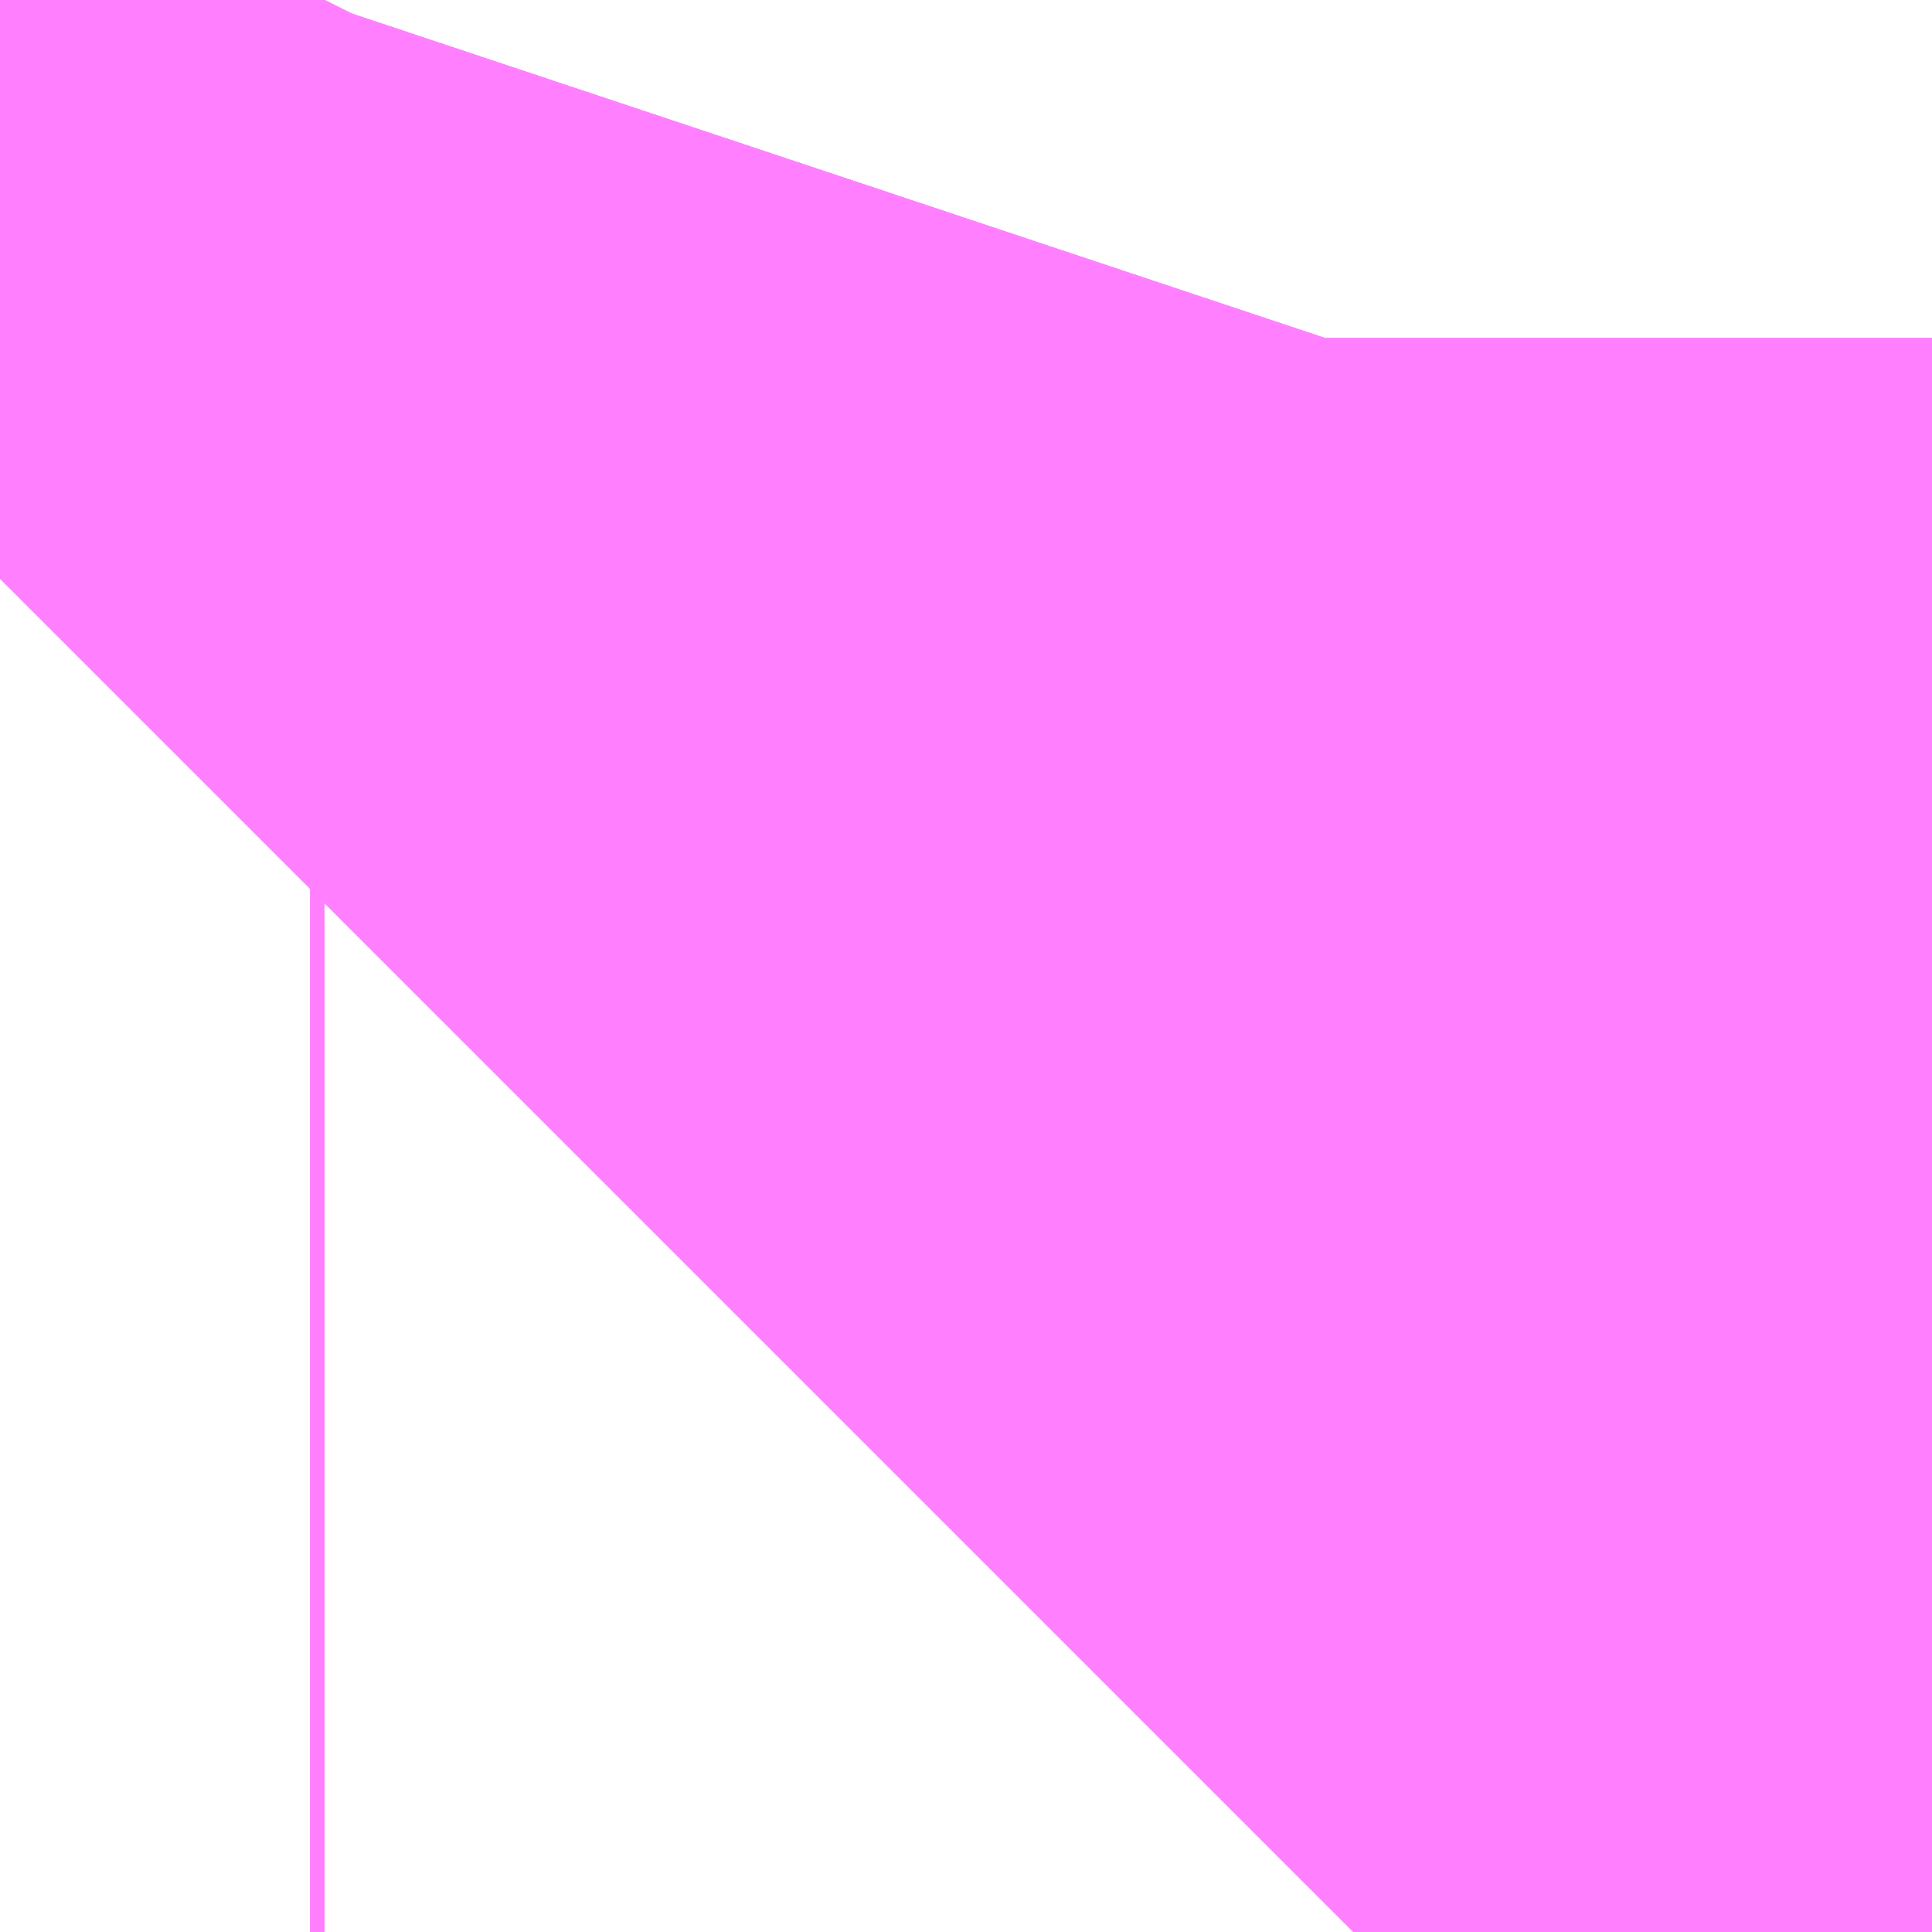 <?xml version="1.0" encoding="UTF-8"?>
<svg  xmlns="http://www.w3.org/2000/svg" xmlns:xlink="http://www.w3.org/1999/xlink" xmlns:go="http://purl.org/svgmap/profile" property="N07_001,N07_002,N07_003,N07_004,N07_005,N07_006,N07_007" viewBox="13970.764 -3574.265 0.137 0.137" go:dataArea="13970.76416015625 -3574.2645263671875 0.1373291015625 0.1373291015625" >
<globalCoordinateSystem srsName="http://purl.org/crs/84" transform="matrix(100.0,0.0,0.0,-100.0,0.0,0.0)" />
<defs>
 <g id="p0" >
  <circle cx="0.0" cy="0.0" r="3" stroke="green" stroke-width="0.75" vector-effect="non-scaling-stroke" />
 </g>
</defs>
<g fill="none" fill-rule="evenodd" stroke="#FF00FF" stroke-width="0.75" opacity="0.5" vector-effect="non-scaling-stroke" stroke-linejoin="bevel" >
<path content="1,JRバス東北（株）,ドリーム盛岡・らくちん号,2.2,3.0,3.0," xlink:title="1" d="M13970.764,-3574.224L13970.764,-3574.224L13970.766,-3574.226L13970.767,-3574.228L13970.767,-3574.229L13970.771,-3574.235L13970.773,-3574.238L13970.773,-3574.239L13970.774,-3574.24L13970.774,-3574.241L13970.779,-3574.249L13970.784,-3574.26L13970.785,-3574.262L13970.786,-3574.265L13970.787,-3574.265"/>
<path content="1,JRバス東北（株）,ラ・フォーレ号,1.0,1.0,1.0," xlink:title="1" d="M13970.764,-3574.224L13970.764,-3574.224L13970.766,-3574.226L13970.767,-3574.228L13970.767,-3574.229L13970.771,-3574.235L13970.773,-3574.238L13970.773,-3574.239L13970.774,-3574.24L13970.774,-3574.241L13970.779,-3574.249L13970.784,-3574.26L13970.785,-3574.262L13970.786,-3574.265L13970.787,-3574.265"/>
<path content="1,JRバス関東（株）,ドリーム盛岡号,2.2,3.0,3.0," xlink:title="1" d="M13970.787,-3574.265L13970.786,-3574.265L13970.785,-3574.262L13970.784,-3574.26L13970.779,-3574.249L13970.774,-3574.241L13970.774,-3574.24L13970.773,-3574.239L13970.773,-3574.238L13970.771,-3574.235L13970.767,-3574.229L13970.767,-3574.228L13970.766,-3574.226L13970.764,-3574.224L13970.764,-3574.224"/>
<path content="1,イーグルバス（株）,川越～羽田空港高速直結バス,2.5,2.5,2.5," xlink:title="1" d="M13970.764,-3574.224L13970.764,-3574.224L13970.766,-3574.226L13970.767,-3574.228L13970.767,-3574.229L13970.771,-3574.235L13970.773,-3574.238L13970.773,-3574.239L13970.774,-3574.24L13970.774,-3574.241L13970.779,-3574.249L13970.784,-3574.26L13970.785,-3574.262L13970.786,-3574.265L13970.787,-3574.265"/>
<path content="1,三交伊勢志摩交通（株）,鳥羽・伊勢～東京・大宮,2.0,2.0,2.0," xlink:title="1" d="M13970.787,-3574.265L13970.779,-3574.249L13970.766,-3574.226L13970.764,-3574.224"/>
<path content="1,三重交通（株）,勝浦・南紀～横浜・東京・大宮,1.0,1.0,1.0," xlink:title="1" d="M13970.787,-3574.265L13970.779,-3574.249L13970.766,-3574.226L13970.764,-3574.224"/>
<path content="1,三重交通（株）,鳥羽・伊勢～東京・大宮,2.0,2.0,2.0," xlink:title="1" d="M13970.787,-3574.265L13970.779,-3574.249L13970.766,-3574.226L13970.764,-3574.224"/>
<path content="1,京成バス（株）,成田空港～さいたま新都心・大宮駅,3.5,3.5,3.5," xlink:title="1" d="M13970.764,-3574.224L13970.764,-3574.224L13970.766,-3574.226L13970.767,-3574.228L13970.767,-3574.229L13970.771,-3574.235L13970.773,-3574.238L13970.773,-3574.239L13970.774,-3574.24L13970.774,-3574.241L13970.779,-3574.249L13970.784,-3574.26L13970.785,-3574.262L13970.786,-3574.265L13970.787,-3574.265"/>
<path content="1,京成バス（株）,成田空港～和光市駅・大泉学園駅,2.5,2.5,2.5," xlink:title="1" d="M13970.787,-3574.265L13970.786,-3574.265L13970.785,-3574.262L13970.784,-3574.26L13970.779,-3574.249L13970.774,-3574.241L13970.774,-3574.24L13970.773,-3574.239L13970.773,-3574.238L13970.771,-3574.235L13970.767,-3574.229L13970.767,-3574.228L13970.766,-3574.226L13970.764,-3574.224L13970.764,-3574.224"/>
<path content="1,京成バス（株）,成田空港～東所沢駅・所沢駅,4.0,4.0,4.0," xlink:title="1" d="M13970.764,-3574.224L13970.764,-3574.224L13970.766,-3574.226L13970.767,-3574.228L13970.767,-3574.229L13970.771,-3574.235L13970.773,-3574.238L13970.773,-3574.239L13970.774,-3574.24L13970.774,-3574.241L13970.779,-3574.249L13970.784,-3574.26L13970.785,-3574.262L13970.786,-3574.265L13970.787,-3574.265"/>
<path content="1,京浜急行バス（株）,さいたま新都心駅・大宮～羽田空港線,5.0,5.0,5.0," xlink:title="1" d="M13970.764,-3574.224L13970.764,-3574.224L13970.766,-3574.226L13970.767,-3574.228L13970.767,-3574.229L13970.771,-3574.235L13970.773,-3574.238L13970.773,-3574.239L13970.774,-3574.24L13970.774,-3574.241L13970.779,-3574.249L13970.784,-3574.26L13970.785,-3574.262L13970.786,-3574.265L13970.787,-3574.265"/>
<path content="1,京浜急行バス（株）,ノクターン号,3.4,4.0,4.0," xlink:title="1" d="M13970.764,-3574.224L13970.764,-3574.224L13970.766,-3574.226L13970.767,-3574.228L13970.767,-3574.229L13970.771,-3574.235L13970.773,-3574.238L13970.773,-3574.239L13970.774,-3574.24L13970.774,-3574.241L13970.779,-3574.249L13970.784,-3574.26L13970.785,-3574.262L13970.786,-3574.265L13970.787,-3574.265"/>
<path content="1,京浜急行バス（株）,ビーム号,1.0,1.0,1.0," xlink:title="1" d="M13970.787,-3574.265L13970.786,-3574.265L13970.785,-3574.262L13970.784,-3574.26L13970.779,-3574.249L13970.774,-3574.241L13970.774,-3574.24L13970.773,-3574.239L13970.773,-3574.238L13970.771,-3574.235L13970.767,-3574.229L13970.767,-3574.228L13970.766,-3574.226L13970.764,-3574.224L13970.764,-3574.224"/>
<path content="1,京王バス南（株）,新宿・渋谷～仙台・石巻線,1.0,1.0,1.0," xlink:title="1" d="M13970.787,-3574.265L13970.786,-3574.265L13970.785,-3574.262L13970.784,-3574.26L13970.779,-3574.249L13970.774,-3574.241L13970.774,-3574.24L13970.773,-3574.239L13970.773,-3574.238L13970.771,-3574.235L13970.767,-3574.229L13970.767,-3574.228L13970.766,-3574.226L13970.764,-3574.224L13970.764,-3574.224"/>
<path content="1,京王バス南（株）,新宿～長野線,7.0,7.0,7.0," xlink:title="1" d="M13970.764,-3574.224L13970.764,-3574.224L13970.766,-3574.226L13970.767,-3574.228L13970.767,-3574.229L13970.771,-3574.235L13970.773,-3574.238L13970.773,-3574.239L13970.774,-3574.24L13970.774,-3574.241L13970.779,-3574.249L13970.784,-3574.26L13970.785,-3574.262L13970.786,-3574.265L13970.787,-3574.265"/>
<path content="1,十和田観光電鉄（株）,シリウス号,1.0,1.0,1.0," xlink:title="1" d="M13970.764,-3574.224L13970.764,-3574.224L13970.766,-3574.226L13970.767,-3574.228L13970.767,-3574.229L13970.771,-3574.235L13970.773,-3574.238L13970.773,-3574.239L13970.774,-3574.24L13970.774,-3574.241L13970.779,-3574.249L13970.784,-3574.26L13970.785,-3574.262L13970.786,-3574.265L13970.787,-3574.265"/>
<path content="1,千葉交通,ONライナー,4.0,4.0,4.0," xlink:title="1" d="M13970.787,-3574.265L13970.786,-3574.265L13970.785,-3574.262L13970.784,-3574.26L13970.779,-3574.249L13970.774,-3574.241L13970.774,-3574.24L13970.773,-3574.239L13970.773,-3574.238L13970.771,-3574.235L13970.767,-3574.229L13970.767,-3574.228L13970.766,-3574.226L13970.764,-3574.224L13970.764,-3574.224"/>
<path content="1,千葉交通,アザレア号,7.0,7.0,7.0," xlink:title="1" d="M13970.787,-3574.265L13970.786,-3574.265L13970.785,-3574.262L13970.784,-3574.26L13970.779,-3574.249L13970.774,-3574.241L13970.774,-3574.24L13970.773,-3574.239L13970.773,-3574.238L13970.771,-3574.235L13970.767,-3574.229L13970.767,-3574.228L13970.766,-3574.226L13970.764,-3574.224L13970.764,-3574.224"/>
<path content="1,名鉄バス（株）,名古屋～仙台,1.0,1.0,1.0," xlink:title="1" d="M13970.787,-3574.265L13970.779,-3574.249L13970.766,-3574.226L13970.764,-3574.224"/>
<path content="1,国際十王交通（株）,成田空港線,2.0,2.0,2.0," xlink:title="1" d="M13970.764,-3574.224L13970.764,-3574.224L13970.766,-3574.226L13970.767,-3574.228L13970.767,-3574.229L13970.771,-3574.235L13970.773,-3574.238L13970.773,-3574.239L13970.774,-3574.24L13970.774,-3574.241L13970.779,-3574.249L13970.784,-3574.26L13970.785,-3574.262L13970.786,-3574.265L13970.787,-3574.265"/>
<path content="1,国際十王交通（株）,羽田空港線,3.0,3.0,3.0," xlink:title="1" d="M13970.764,-3574.224L13970.764,-3574.224L13970.766,-3574.226L13970.767,-3574.228L13970.767,-3574.229L13970.771,-3574.235L13970.773,-3574.238L13970.773,-3574.239L13970.774,-3574.24L13970.774,-3574.241L13970.779,-3574.249L13970.784,-3574.26L13970.785,-3574.262L13970.786,-3574.265L13970.787,-3574.265"/>
<path content="1,国際興業（株）,けせんライナー,1.0,1.0,1.0," xlink:title="1" d="M13970.764,-3574.224L13970.764,-3574.224L13970.766,-3574.226L13970.767,-3574.228L13970.767,-3574.229L13970.771,-3574.235L13970.773,-3574.238L13970.773,-3574.239L13970.774,-3574.24L13970.774,-3574.241L13970.779,-3574.249L13970.784,-3574.26L13970.785,-3574.262L13970.786,-3574.265L13970.787,-3574.265"/>
<path content="1,国際興業（株）,イーハトープ号,1.0,1.0,1.0," xlink:title="1" d="M13970.764,-3574.224L13970.764,-3574.224L13970.766,-3574.226L13970.767,-3574.228L13970.767,-3574.229L13970.771,-3574.235L13970.773,-3574.238L13970.773,-3574.239L13970.774,-3574.24L13970.774,-3574.241L13970.779,-3574.249L13970.784,-3574.26L13970.785,-3574.262L13970.786,-3574.265L13970.787,-3574.265"/>
<path content="1,国際興業（株）,シリウス号,1.0,1.0,1.0," xlink:title="1" d="M13970.764,-3574.224L13970.764,-3574.224L13970.766,-3574.226L13970.767,-3574.228L13970.767,-3574.229L13970.771,-3574.235L13970.773,-3574.238L13970.773,-3574.239L13970.774,-3574.24L13970.774,-3574.241L13970.779,-3574.249L13970.784,-3574.26L13970.785,-3574.262L13970.786,-3574.265L13970.787,-3574.265"/>
<path content="1,国際興業（株）,ジュピター号,1.0,1.0,1.0," xlink:title="1" d="M13970.764,-3574.224L13970.764,-3574.224L13970.766,-3574.226L13970.767,-3574.228L13970.767,-3574.229L13970.771,-3574.235L13970.773,-3574.238L13970.773,-3574.239L13970.774,-3574.24L13970.774,-3574.241L13970.779,-3574.249L13970.784,-3574.26L13970.785,-3574.262L13970.786,-3574.265L13970.787,-3574.265"/>
<path content="1,国際興業（株）,ドリーム盛岡（らくちん）号,2.2,3.0,3.0," xlink:title="1" d="M13970.764,-3574.224L13970.764,-3574.224L13970.766,-3574.226L13970.767,-3574.228L13970.767,-3574.229L13970.771,-3574.235L13970.773,-3574.238L13970.773,-3574.239L13970.774,-3574.24L13970.774,-3574.241L13970.779,-3574.249L13970.784,-3574.26L13970.785,-3574.262L13970.786,-3574.265L13970.787,-3574.265"/>
<path content="1,国際興業（株）,ミッドナイトアロー浦和・大宮,1.0,0.0,0.0," xlink:title="1" d="M13970.764,-3574.224L13970.764,-3574.224L13970.766,-3574.226L13970.767,-3574.228L13970.767,-3574.229L13970.771,-3574.235L13970.773,-3574.238L13970.773,-3574.239L13970.774,-3574.24L13970.774,-3574.241L13970.779,-3574.249L13970.784,-3574.26L13970.785,-3574.262L13970.786,-3574.265L13970.787,-3574.265"/>
<path content="1,国際興業（株）,ミッドナイトアロー高島平・中浦和,1.0,0.0,0.0," xlink:title="1" d="M13970.787,-3574.265L13970.786,-3574.265L13970.785,-3574.262L13970.784,-3574.26L13970.779,-3574.249L13970.774,-3574.241L13970.774,-3574.24L13970.773,-3574.239L13970.773,-3574.238L13970.771,-3574.235L13970.767,-3574.229L13970.767,-3574.228L13970.766,-3574.226L13970.764,-3574.224L13970.764,-3574.224"/>
<path content="1,国際興業（株）,夕陽号,2.0,2.0,2.0," xlink:title="1" d="M13970.764,-3574.224L13970.764,-3574.224L13970.766,-3574.226L13970.767,-3574.228L13970.767,-3574.229L13970.771,-3574.235L13970.773,-3574.238L13970.773,-3574.239L13970.774,-3574.24L13970.774,-3574.241L13970.779,-3574.249L13970.784,-3574.26L13970.785,-3574.262L13970.786,-3574.265L13970.787,-3574.265"/>
<path content="1,国際興業（株）,大宮羽田線,4.0,4.0,4.0," xlink:title="1" d="M13970.764,-3574.224L13970.764,-3574.224L13970.766,-3574.226L13970.767,-3574.228L13970.767,-3574.229L13970.771,-3574.235L13970.773,-3574.238L13970.773,-3574.239L13970.774,-3574.24L13970.774,-3574.241L13970.779,-3574.249L13970.784,-3574.26L13970.785,-3574.262L13970.786,-3574.265L13970.787,-3574.265"/>
<path content="1,国際興業（株）,池20,47.0,52.0,50.0," xlink:title="1" d="M13970.787,-3574.265L13970.786,-3574.265L13970.785,-3574.262L13970.784,-3574.26L13970.779,-3574.249L13970.774,-3574.241L13970.774,-3574.24L13970.773,-3574.239L13970.773,-3574.238L13970.771,-3574.235L13970.767,-3574.229L13970.767,-3574.228L13970.766,-3574.226L13970.764,-3574.224L13970.764,-3574.224"/>
<path content="1,国際興業（株）,池21,56.0,53.0,50.0," xlink:title="1" d="M13970.764,-3574.224L13970.764,-3574.224L13970.766,-3574.226L13970.767,-3574.228L13970.767,-3574.229L13970.771,-3574.235L13970.773,-3574.238L13970.773,-3574.239L13970.774,-3574.24L13970.774,-3574.241L13970.779,-3574.249L13970.784,-3574.26L13970.785,-3574.262L13970.786,-3574.265L13970.787,-3574.265"/>
<path content="1,宇和島自動車（株）,宇和島・松山⇔横浜・池袋・大宮,1.0,1.0,1.0," xlink:title="1" d="M13970.787,-3574.265L13970.779,-3574.249L13970.766,-3574.226L13970.764,-3574.224"/>
<path content="1,宮城交通（株）,仙台～名古屋線,1.0,1.0,1.0," xlink:title="1" d="M13970.764,-3574.224L13970.764,-3574.224L13970.766,-3574.226L13970.767,-3574.228L13970.767,-3574.229L13970.771,-3574.235L13970.773,-3574.238L13970.773,-3574.239L13970.774,-3574.24L13970.774,-3574.241L13970.779,-3574.249L13970.784,-3574.26L13970.785,-3574.262L13970.786,-3574.265L13970.787,-3574.265"/>
<path content="1,宮城交通（株）,仙台～大阪線,1.0,1.0,1.0," xlink:title="1" d="M13970.787,-3574.265L13970.786,-3574.265L13970.785,-3574.262L13970.784,-3574.26L13970.779,-3574.249L13970.774,-3574.241L13970.774,-3574.24L13970.773,-3574.239L13970.773,-3574.238L13970.771,-3574.235L13970.767,-3574.229L13970.767,-3574.228L13970.766,-3574.226L13970.764,-3574.224L13970.764,-3574.224"/>
<path content="1,宮城交通（株）,広瀬ライナー,1.0,1.0,1.0," xlink:title="1" d="M13970.787,-3574.265L13970.786,-3574.265L13970.785,-3574.262L13970.784,-3574.26L13970.779,-3574.249L13970.774,-3574.241L13970.774,-3574.24L13970.773,-3574.239L13970.773,-3574.238L13970.771,-3574.235L13970.767,-3574.229L13970.767,-3574.228L13970.766,-3574.226L13970.764,-3574.224L13970.764,-3574.224"/>
<path content="1,富士急山梨バス（株）,河口湖～大宮・川越・所沢線,0.7,0.7,0.7," xlink:title="1" d="M13970.764,-3574.224L13970.764,-3574.224L13970.766,-3574.226L13970.767,-3574.228L13970.767,-3574.229L13970.771,-3574.235L13970.773,-3574.238L13970.773,-3574.239L13970.774,-3574.24L13970.774,-3574.241L13970.779,-3574.249L13970.784,-3574.26L13970.785,-3574.262L13970.786,-3574.265L13970.787,-3574.265"/>
<path content="1,富士急行（株）,河口湖～大宮・川越・所沢線,0.7,0.7,0.7," xlink:title="1" d="M13970.764,-3574.224L13970.764,-3574.224L13970.766,-3574.226L13970.767,-3574.228L13970.767,-3574.229L13970.771,-3574.235L13970.773,-3574.238L13970.773,-3574.239L13970.774,-3574.24L13970.774,-3574.241L13970.779,-3574.249L13970.784,-3574.26L13970.785,-3574.262L13970.786,-3574.265L13970.787,-3574.265"/>
<path content="1,富士急行（株）,河口湖～渋川・前橋・高崎線,0.3,0.3,0.3," xlink:title="1" d="M13970.764,-3574.224L13970.764,-3574.224L13970.766,-3574.226L13970.767,-3574.228L13970.767,-3574.229L13970.771,-3574.235L13970.773,-3574.238L13970.773,-3574.239L13970.774,-3574.24L13970.774,-3574.241L13970.779,-3574.249L13970.784,-3574.26L13970.785,-3574.262L13970.786,-3574.265L13970.787,-3574.265"/>
<path content="1,小田急シティバス（株）,フローラ号,1.0,1.0,1.0," xlink:title="1" d="M13970.764,-3574.224L13970.764,-3574.224L13970.766,-3574.226L13970.767,-3574.228L13970.767,-3574.229L13970.771,-3574.235L13970.773,-3574.238L13970.773,-3574.239L13970.774,-3574.24L13970.774,-3574.241L13970.779,-3574.249L13970.784,-3574.26L13970.785,-3574.262L13970.786,-3574.265L13970.787,-3574.265"/>
<path content="1,小田急バス（株）,フローラ号,1.0,1.0,1.0," xlink:title="1" d="M13970.764,-3574.224L13970.764,-3574.224L13970.766,-3574.226L13970.767,-3574.228L13970.767,-3574.229L13970.771,-3574.235L13970.773,-3574.238L13970.773,-3574.239L13970.774,-3574.24L13970.774,-3574.241L13970.779,-3574.249L13970.784,-3574.26L13970.785,-3574.262L13970.786,-3574.265L13970.787,-3574.265"/>
<path content="1,岩手県交通（株）,けせんライナー,1.0,1.0,1.0," xlink:title="1" d="M13970.764,-3574.224L13970.764,-3574.224L13970.766,-3574.226L13970.767,-3574.228L13970.767,-3574.229L13970.771,-3574.235L13970.773,-3574.238L13970.773,-3574.239L13970.774,-3574.24L13970.774,-3574.241L13970.779,-3574.249L13970.784,-3574.26L13970.785,-3574.262L13970.786,-3574.265L13970.787,-3574.265"/>
<path content="1,岩手県交通（株）,イーハトーブ号,1.0,1.0,1.0," xlink:title="1" d="M13970.764,-3574.224L13970.764,-3574.224L13970.766,-3574.226L13970.767,-3574.228L13970.767,-3574.229L13970.771,-3574.235L13970.773,-3574.238L13970.773,-3574.239L13970.774,-3574.24L13970.774,-3574.241L13970.779,-3574.249L13970.784,-3574.26L13970.785,-3574.262L13970.786,-3574.265L13970.787,-3574.265"/>
<path content="1,岩手県交通（株）,盛岡・横浜線,1.0,1.0,1.0," xlink:title="1" d="M13970.764,-3574.224L13970.764,-3574.224L13970.766,-3574.226L13970.767,-3574.228L13970.767,-3574.229L13970.771,-3574.235L13970.773,-3574.238L13970.773,-3574.239L13970.774,-3574.24L13970.774,-3574.241L13970.779,-3574.249L13970.784,-3574.26L13970.785,-3574.262L13970.786,-3574.265L13970.787,-3574.265"/>
<path content="1,岩手県交通（株）,遠野・釜石号,1.0,1.0,1.0," xlink:title="1" d="M13970.764,-3574.224L13970.764,-3574.224L13970.766,-3574.226L13970.767,-3574.228L13970.767,-3574.229L13970.771,-3574.235L13970.773,-3574.238L13970.773,-3574.239L13970.774,-3574.24L13970.774,-3574.241L13970.779,-3574.249L13970.784,-3574.26L13970.785,-3574.262L13970.786,-3574.265L13970.787,-3574.265"/>
<path content="1,岩手県北自動車（株）,BEAM-1　宮古・盛岡南⇔浜松町・品川,1.0,1.0,1.0," xlink:title="1" d="M13970.764,-3574.224L13970.764,-3574.224L13970.766,-3574.226L13970.767,-3574.228L13970.767,-3574.229L13970.771,-3574.235L13970.773,-3574.238L13970.773,-3574.239L13970.774,-3574.24L13970.774,-3574.241L13970.779,-3574.249L13970.784,-3574.26L13970.785,-3574.262L13970.786,-3574.265L13970.787,-3574.265"/>
<path content="1,川越観光自動車,高速バス成田線,4.0,4.0,4.0," xlink:title="1" d="M13970.764,-3574.224L13970.764,-3574.224L13970.766,-3574.226L13970.767,-3574.228L13970.767,-3574.229L13970.771,-3574.235L13970.773,-3574.238L13970.773,-3574.239L13970.774,-3574.24L13970.774,-3574.241L13970.779,-3574.249L13970.784,-3574.26L13970.785,-3574.262L13970.786,-3574.265L13970.787,-3574.265"/>
<path content="1,庄内交通（株）,高速バス　酒田・鶴岡⇔大宮・池袋・渋谷,1.0,1.0,1.0," xlink:title="1" d="M13970.764,-3574.224L13970.764,-3574.224L13970.766,-3574.226L13970.767,-3574.228L13970.767,-3574.229L13970.771,-3574.235L13970.773,-3574.238L13970.773,-3574.239L13970.774,-3574.24L13970.774,-3574.241L13970.779,-3574.249L13970.784,-3574.26L13970.785,-3574.262L13970.786,-3574.265L13970.787,-3574.265"/>
<path content="1,弘南バス（株）,アップル号,1.0,1.0,1.0," xlink:title="1" d="M13970.787,-3574.265L13970.786,-3574.265L13970.785,-3574.262L13970.784,-3574.26L13970.779,-3574.249L13970.774,-3574.241L13970.774,-3574.24L13970.773,-3574.239L13970.773,-3574.238L13970.771,-3574.235L13970.767,-3574.229L13970.767,-3574.228L13970.766,-3574.226L13970.764,-3574.224L13970.764,-3574.224"/>
<path content="1,弘南バス（株）,スカイ号,1.0,1.0,1.0," xlink:title="1" d="M13970.764,-3574.224L13970.764,-3574.224L13970.766,-3574.226L13970.767,-3574.228L13970.767,-3574.229L13970.771,-3574.235L13970.773,-3574.238L13970.773,-3574.239L13970.774,-3574.24L13970.774,-3574.241L13970.779,-3574.249L13970.784,-3574.26L13970.785,-3574.262L13970.786,-3574.265L13970.787,-3574.265"/>
<path content="1,弘南バス（株）,パンダ号,3.0,3.0,3.0," xlink:title="1" d="M13970.764,-3574.224L13970.764,-3574.224L13970.766,-3574.226L13970.767,-3574.228L13970.767,-3574.229L13970.771,-3574.235L13970.773,-3574.238L13970.773,-3574.239L13970.774,-3574.24L13970.774,-3574.241L13970.779,-3574.249L13970.784,-3574.26L13970.785,-3574.262L13970.786,-3574.265L13970.787,-3574.265"/>
<path content="1,弘南バス（株）,津軽号,1.0,1.0,1.0," xlink:title="1" d="M13970.764,-3574.224L13970.764,-3574.224L13970.766,-3574.226L13970.767,-3574.228L13970.767,-3574.229L13970.771,-3574.235L13970.773,-3574.238L13970.773,-3574.239L13970.774,-3574.24L13970.774,-3574.241L13970.779,-3574.249L13970.784,-3574.26L13970.785,-3574.262L13970.786,-3574.265L13970.787,-3574.265"/>
<path content="1,日本中央バス（株）,シルクライナー,5.0,5.0,5.0," xlink:title="1" d="M13970.764,-3574.224L13970.764,-3574.224L13970.766,-3574.226L13970.767,-3574.228L13970.767,-3574.229L13970.771,-3574.235L13970.773,-3574.238L13970.773,-3574.239L13970.774,-3574.24L13970.774,-3574.241L13970.779,-3574.249L13970.784,-3574.26L13970.785,-3574.262L13970.786,-3574.265L13970.787,-3574.265"/>
<path content="1,日本中央バス（株）,東京・さいたま～富山・金沢線,1.0,1.0,1.0," xlink:title="1" d="M13970.764,-3574.224L13970.764,-3574.224L13970.766,-3574.226L13970.767,-3574.228L13970.767,-3574.229L13970.771,-3574.235L13970.773,-3574.238L13970.773,-3574.239L13970.774,-3574.24L13970.774,-3574.241L13970.779,-3574.249L13970.784,-3574.26L13970.785,-3574.262L13970.786,-3574.265L13970.787,-3574.265"/>
<path content="1,日本中央バス（株）,東海ライナー,2.0,2.0,2.0," xlink:title="1" d="M13970.764,-3574.224L13970.764,-3574.224L13970.766,-3574.226L13970.767,-3574.228L13970.767,-3574.229L13970.771,-3574.235L13970.773,-3574.238L13970.773,-3574.239L13970.774,-3574.24L13970.774,-3574.241L13970.779,-3574.249L13970.784,-3574.26L13970.785,-3574.262L13970.786,-3574.265L13970.787,-3574.265"/>
<path content="1,日本中央バス（株）,渋川・前橋～羽田空港線,8.0,8.0,8.0," xlink:title="1" d="M13970.764,-3574.224L13970.764,-3574.224L13970.766,-3574.226L13970.767,-3574.228L13970.767,-3574.229L13970.771,-3574.235L13970.773,-3574.238L13970.773,-3574.239L13970.774,-3574.24L13970.774,-3574.241L13970.779,-3574.249L13970.784,-3574.26L13970.785,-3574.262L13970.786,-3574.265L13970.787,-3574.265"/>
<path content="1,東京空港交通（株）,ふじみ野・新座・志木・朝霞台エリア～成田空港線,3.0,3.0,3.0," xlink:title="1" d="M13970.764,-3574.224L13970.764,-3574.224L13970.766,-3574.226L13970.767,-3574.228L13970.767,-3574.229L13970.771,-3574.235L13970.773,-3574.238L13970.773,-3574.239L13970.774,-3574.24L13970.774,-3574.241L13970.779,-3574.249L13970.784,-3574.26L13970.785,-3574.262L13970.786,-3574.265L13970.787,-3574.265"/>
<path content="1,東京空港交通（株）,前橋・伊勢崎・高崎エリア～羽田空港線,4.0,4.0,4.0," xlink:title="1" d="M13970.764,-3574.224L13970.764,-3574.224L13970.766,-3574.226L13970.767,-3574.228L13970.767,-3574.229L13970.771,-3574.235L13970.773,-3574.238L13970.773,-3574.239L13970.774,-3574.24L13970.774,-3574.241L13970.779,-3574.249L13970.784,-3574.26L13970.785,-3574.262L13970.786,-3574.265L13970.787,-3574.265"/>
<path content="1,東京空港交通（株）,大宮エリア～羽田空港線,5.0,5.0,5.0," xlink:title="1" d="M13970.764,-3574.224L13970.764,-3574.224L13970.766,-3574.226L13970.767,-3574.228L13970.767,-3574.229L13970.771,-3574.235L13970.773,-3574.238L13970.773,-3574.239L13970.774,-3574.24L13970.774,-3574.241L13970.779,-3574.249L13970.784,-3574.26L13970.785,-3574.262L13970.786,-3574.265L13970.787,-3574.265"/>
<path content="1,東京空港交通（株）,大泉学園・和光市エリア～羽田空港線,5.0,5.0,5.0," xlink:title="1" d="M13970.764,-3574.224L13970.764,-3574.224L13970.766,-3574.226L13970.767,-3574.228L13970.767,-3574.229L13970.771,-3574.235L13970.773,-3574.238L13970.773,-3574.239L13970.774,-3574.24L13970.774,-3574.241L13970.779,-3574.249L13970.784,-3574.26L13970.785,-3574.262L13970.786,-3574.265L13970.787,-3574.265"/>
<path content="1,東京空港交通（株）,所沢駅・東所沢駅～羽田空港線,9.5,9.5,9.5," xlink:title="1" d="M13970.764,-3574.224L13970.764,-3574.224L13970.766,-3574.226L13970.767,-3574.228L13970.767,-3574.229L13970.771,-3574.235L13970.773,-3574.238L13970.773,-3574.239L13970.774,-3574.24L13970.774,-3574.241L13970.779,-3574.249L13970.784,-3574.26L13970.785,-3574.262L13970.786,-3574.265L13970.787,-3574.265"/>
<path content="1,東京空港交通（株）,本川越駅・川越駅～羽田空港線,2.5,2.5,2.5," xlink:title="1" d="M13970.764,-3574.224L13970.764,-3574.224L13970.766,-3574.226L13970.767,-3574.228L13970.767,-3574.229L13970.771,-3574.235L13970.773,-3574.238L13970.773,-3574.239L13970.774,-3574.24L13970.774,-3574.241L13970.779,-3574.249L13970.784,-3574.26L13970.785,-3574.262L13970.786,-3574.265L13970.787,-3574.265"/>
<path content="1,東京空港交通（株）,本籠原駅・熊谷・森林公園駅・坂戸駅～羽田空港線,3.0,3.0,3.0," xlink:title="1" d="M13970.764,-3574.224L13970.764,-3574.224L13970.766,-3574.226L13970.767,-3574.228L13970.767,-3574.229L13970.771,-3574.235L13970.773,-3574.238L13970.773,-3574.239L13970.774,-3574.24L13970.774,-3574.241L13970.779,-3574.249L13970.784,-3574.26L13970.785,-3574.262L13970.786,-3574.265L13970.787,-3574.265"/>
<path content="1,東京空港交通（株）,深谷駅・籠原駅・熊谷駅・森林公園駅～成田空港線,1.0,1.0,1.0," xlink:title="1" d="M13970.764,-3574.224L13970.764,-3574.224L13970.766,-3574.226L13970.767,-3574.228L13970.767,-3574.229L13970.771,-3574.235L13970.773,-3574.238L13970.773,-3574.239L13970.774,-3574.24L13970.774,-3574.241L13970.779,-3574.249L13970.784,-3574.26L13970.785,-3574.262L13970.786,-3574.265L13970.787,-3574.265"/>
<path content="1,東武バスウエスト,ONライナー,4.0,4.0,4.0," xlink:title="1" d="M13970.764,-3574.224L13970.764,-3574.224L13970.766,-3574.226L13970.767,-3574.228L13970.767,-3574.229L13970.771,-3574.235L13970.773,-3574.238L13970.773,-3574.239L13970.774,-3574.24L13970.774,-3574.241L13970.779,-3574.249L13970.784,-3574.26L13970.785,-3574.262L13970.786,-3574.265L13970.787,-3574.265"/>
<path content="1,東武バスウエスト,ふじみ野駅・ふじみ野駅・新座車庫・志木駅・朝霞台駅～成田空港,3.0,3.0,3.0," xlink:title="1" d="M13970.764,-3574.224L13970.764,-3574.224L13970.766,-3574.226L13970.767,-3574.228L13970.767,-3574.229L13970.771,-3574.235L13970.773,-3574.238L13970.773,-3574.239L13970.774,-3574.24L13970.774,-3574.241L13970.779,-3574.249L13970.784,-3574.26L13970.785,-3574.262L13970.786,-3574.265L13970.787,-3574.265"/>
<path content="1,東武バスウエスト,ふじみ野駅・志木駅・朝霞台駅～羽田空港,8.5,8.5,8.5," xlink:title="1" d="M13970.764,-3574.224L13970.764,-3574.224L13970.766,-3574.226L13970.767,-3574.228L13970.767,-3574.229L13970.771,-3574.235L13970.773,-3574.238L13970.773,-3574.239L13970.774,-3574.24L13970.774,-3574.241L13970.779,-3574.249L13970.784,-3574.26L13970.785,-3574.262L13970.786,-3574.265L13970.787,-3574.265"/>
<path content="1,東武バスウエスト,坂戸駅南口・川越駅西口～成田空港,2.0,2.0,2.0," xlink:title="1" d="M13970.764,-3574.224L13970.764,-3574.224L13970.766,-3574.226L13970.767,-3574.228L13970.767,-3574.229L13970.771,-3574.235L13970.773,-3574.238L13970.773,-3574.239L13970.774,-3574.24L13970.774,-3574.241L13970.779,-3574.249L13970.784,-3574.26L13970.785,-3574.262L13970.786,-3574.265L13970.787,-3574.265"/>
<path content="1,東武バスウエスト,東京ディズニーリゾート（東京ディズニーランド・東京ディズニーシー）・新浦安～小江戸　川越,2.0,2.0,2.0," xlink:title="1" d="M13970.764,-3574.224L13970.764,-3574.224L13970.766,-3574.226L13970.767,-3574.228L13970.767,-3574.229L13970.771,-3574.235L13970.773,-3574.238L13970.773,-3574.239L13970.774,-3574.24L13970.774,-3574.241L13970.779,-3574.249L13970.784,-3574.26L13970.785,-3574.262L13970.786,-3574.265L13970.787,-3574.265"/>
<path content="1,江ノ電バス藤沢,レイク＆ポート号,1.0,1.0,1.0," xlink:title="1" d="M13970.764,-3574.224L13970.764,-3574.224L13970.766,-3574.226L13970.767,-3574.228L13970.767,-3574.229L13970.771,-3574.235L13970.773,-3574.238L13970.773,-3574.239L13970.774,-3574.24L13970.774,-3574.241L13970.779,-3574.249L13970.784,-3574.26L13970.785,-3574.262L13970.786,-3574.265L13970.787,-3574.265"/>
<path content="1,福島交通（株）,福島駅東口～新宿駅新南口,4.0,4.0,4.0," xlink:title="1" d="M13970.764,-3574.224L13970.764,-3574.224L13970.766,-3574.226L13970.767,-3574.228L13970.767,-3574.229L13970.771,-3574.235L13970.773,-3574.238L13970.773,-3574.239L13970.774,-3574.24L13970.774,-3574.241L13970.779,-3574.249L13970.784,-3574.26L13970.785,-3574.262L13970.786,-3574.265L13970.787,-3574.265"/>
<path content="1,秋北バス（株）,ジュピター号,1.0,1.0,1.0," xlink:title="1" d="M13970.764,-3574.224L13970.764,-3574.224L13970.766,-3574.226L13970.767,-3574.228L13970.767,-3574.229L13970.771,-3574.235L13970.773,-3574.238L13970.773,-3574.239L13970.774,-3574.24L13970.774,-3574.241L13970.779,-3574.249L13970.784,-3574.26L13970.785,-3574.262L13970.786,-3574.265L13970.787,-3574.265"/>
<path content="1,秋田中央交通（株）,フローラ号,1.0,1.0,1.0," xlink:title="1" d="M13970.764,-3574.224L13970.764,-3574.224L13970.766,-3574.226L13970.767,-3574.228L13970.767,-3574.229L13970.771,-3574.235L13970.773,-3574.238L13970.773,-3574.239L13970.774,-3574.24L13970.774,-3574.241L13970.779,-3574.249L13970.784,-3574.26L13970.785,-3574.262L13970.786,-3574.265L13970.787,-3574.265"/>
<path content="1,西武バス（株）,伊勢・鳥羽線,2.0,2.0,2.0," xlink:title="1" d="M13970.787,-3574.265L13970.786,-3574.265L13970.785,-3574.262L13970.784,-3574.26L13970.779,-3574.249L13970.774,-3574.241L13970.774,-3574.24L13970.773,-3574.239L13970.773,-3574.238L13970.771,-3574.235L13970.767,-3574.229L13970.767,-3574.228L13970.766,-3574.226L13970.764,-3574.224L13970.764,-3574.224"/>
<path content="1,西武バス（株）,大宮成田線,2.0,2.0,2.0," xlink:title="1" d="M13970.764,-3574.224L13970.764,-3574.224L13970.766,-3574.226L13970.767,-3574.228L13970.767,-3574.229L13970.771,-3574.235L13970.773,-3574.238L13970.773,-3574.239L13970.774,-3574.24L13970.774,-3574.241L13970.779,-3574.249L13970.784,-3574.26L13970.785,-3574.262L13970.786,-3574.265L13970.787,-3574.265"/>
<path content="1,西武バス（株）,大宮羽田線,5.0,5.0,5.0," xlink:title="1" d="M13970.764,-3574.224L13970.764,-3574.224L13970.766,-3574.226L13970.767,-3574.228L13970.767,-3574.229L13970.771,-3574.235L13970.773,-3574.238L13970.773,-3574.239L13970.774,-3574.24L13970.774,-3574.241L13970.779,-3574.249L13970.784,-3574.26L13970.785,-3574.262L13970.786,-3574.265L13970.787,-3574.265"/>
<path content="1,西武バス（株）,大泉学園成田線,3.0,3.0,3.0," xlink:title="1" d="M13970.787,-3574.265L13970.786,-3574.265L13970.785,-3574.262L13970.784,-3574.26L13970.779,-3574.249L13970.774,-3574.241L13970.774,-3574.24L13970.773,-3574.239L13970.773,-3574.238L13970.771,-3574.235L13970.767,-3574.229L13970.767,-3574.228L13970.766,-3574.226L13970.764,-3574.224L13970.764,-3574.224"/>
<path content="1,西武バス（株）,大泉学園羽田線,5.5,5.5,5.5," xlink:title="1" d="M13970.764,-3574.224L13970.764,-3574.224L13970.766,-3574.226L13970.767,-3574.228L13970.767,-3574.229L13970.771,-3574.235L13970.773,-3574.238L13970.773,-3574.239L13970.774,-3574.24L13970.774,-3574.241L13970.779,-3574.249L13970.784,-3574.26L13970.785,-3574.262L13970.786,-3574.265L13970.787,-3574.265"/>
<path content="1,西武観光バス,びわこドリーム号,1.0,1.0,1.0," xlink:title="1" d="M13970.764,-3574.224L13970.764,-3574.224L13970.766,-3574.226L13970.767,-3574.228L13970.767,-3574.229L13970.771,-3574.235L13970.773,-3574.238L13970.773,-3574.239L13970.774,-3574.24L13970.774,-3574.241L13970.779,-3574.249L13970.784,-3574.26L13970.785,-3574.262L13970.786,-3574.265L13970.787,-3574.265"/>
<path content="1,西武観光バス,大宮・池袋・横浜～南紀勝浦線,1.0,1.0,1.0," xlink:title="1" d="M13970.764,-3574.224L13970.764,-3574.224L13970.766,-3574.226L13970.767,-3574.228L13970.767,-3574.229L13970.771,-3574.235L13970.773,-3574.238L13970.773,-3574.239L13970.774,-3574.24L13970.774,-3574.241L13970.779,-3574.249L13970.784,-3574.26L13970.785,-3574.262L13970.786,-3574.265L13970.787,-3574.265"/>
<path content="1,西武観光バス,宇和島線,1.0,1.0,1.0," xlink:title="1" d="M13970.764,-3574.224L13970.764,-3574.224L13970.766,-3574.226L13970.767,-3574.228L13970.767,-3574.229L13970.771,-3574.235L13970.773,-3574.238L13970.773,-3574.239L13970.774,-3574.24L13970.774,-3574.241L13970.779,-3574.249L13970.784,-3574.26L13970.785,-3574.262L13970.786,-3574.265L13970.787,-3574.265"/>
<path content="1,近鉄バス（株）,大阪・京都⇔久喜・栃木・宇都宮,1.0,1.0,1.0," xlink:title="1" d="M13970.764,-3574.224L13970.766,-3574.226L13970.779,-3574.249L13970.787,-3574.265"/>
<path content="1,近鉄バス（株）,大阪・京都⇔仙台,1.0,1.0,1.0," xlink:title="1" d="M13970.764,-3574.224L13970.766,-3574.226L13970.779,-3574.249L13970.787,-3574.265"/>
<path content="1,近鉄バス（株）,大阪・京都⇔郡山・福島,1.0,1.0,1.0," xlink:title="1" d="M13970.764,-3574.224L13970.766,-3574.226L13970.779,-3574.249L13970.787,-3574.265"/>
<path content="1,関東自動車（株）,とちの木号,1.0,1.0,1.0," xlink:title="1" d="M13970.764,-3574.224L13970.764,-3574.224L13970.766,-3574.226L13970.767,-3574.228L13970.767,-3574.229L13970.771,-3574.235L13970.773,-3574.238L13970.773,-3574.239L13970.774,-3574.24L13970.774,-3574.241L13970.779,-3574.249L13970.784,-3574.26L13970.785,-3574.262L13970.786,-3574.265L13970.787,-3574.265"/>
<path content="1,関東自動車（株）,マロニエ号　羽田空港,3.0,3.0,3.0," xlink:title="1" d="M13970.764,-3574.224L13970.764,-3574.224L13970.766,-3574.226L13970.767,-3574.228L13970.767,-3574.229L13970.771,-3574.235L13970.773,-3574.238L13970.773,-3574.239L13970.774,-3574.24L13970.774,-3574.241L13970.779,-3574.249L13970.784,-3574.26L13970.785,-3574.262L13970.786,-3574.265L13970.787,-3574.265"/>
<path content="1,関東鉄道（株）,水戸駅南口～あべの橋駅（JR天王寺駅）,1.0,1.0,1.0," xlink:title="1" d="M13970.764,-3574.224L13970.764,-3574.224L13970.766,-3574.226L13970.767,-3574.228L13970.767,-3574.229L13970.771,-3574.235L13970.773,-3574.238L13970.773,-3574.239L13970.774,-3574.24L13970.774,-3574.241L13970.779,-3574.249L13970.784,-3574.26L13970.785,-3574.262L13970.786,-3574.265L13970.787,-3574.265"/>
<path content="1,関越交通（株）,アザレア号,14.0,14.0,14.0," xlink:title="1" d="M13970.764,-3574.224L13970.764,-3574.224L13970.766,-3574.226L13970.767,-3574.228L13970.767,-3574.229L13970.771,-3574.235L13970.773,-3574.238L13970.773,-3574.239L13970.774,-3574.24L13970.774,-3574.241L13970.779,-3574.249L13970.784,-3574.26L13970.785,-3574.262L13970.786,-3574.265L13970.787,-3574.265"/>
<path content="1,関越交通（株）,四万温泉号,1.4,1.4,1.4," xlink:title="1" d="M13970.764,-3574.224L13970.764,-3574.224L13970.766,-3574.226L13970.767,-3574.228L13970.767,-3574.229L13970.771,-3574.235L13970.773,-3574.238L13970.773,-3574.239L13970.774,-3574.24L13970.774,-3574.241L13970.779,-3574.249L13970.784,-3574.26L13970.785,-3574.262L13970.786,-3574.265L13970.787,-3574.265"/>
<path content="1,関越交通（株）,富士急ハイランド線,999.9,999.9,999.9," xlink:title="1" d="M13970.764,-3574.224L13970.764,-3574.224L13970.766,-3574.226L13970.767,-3574.228L13970.767,-3574.229L13970.771,-3574.235L13970.773,-3574.238L13970.773,-3574.239L13970.774,-3574.24L13970.774,-3574.241L13970.779,-3574.249L13970.784,-3574.26L13970.785,-3574.262L13970.786,-3574.265L13970.787,-3574.265"/>
<path content="1,関越交通（株）,尾瀬号,1.3,1.3,1.3," xlink:title="1" d="M13970.764,-3574.224L13970.764,-3574.224L13970.766,-3574.226L13970.767,-3574.228L13970.767,-3574.229L13970.771,-3574.235L13970.773,-3574.238L13970.773,-3574.239L13970.774,-3574.24L13970.774,-3574.241L13970.779,-3574.249L13970.784,-3574.26L13970.785,-3574.262L13970.786,-3574.265L13970.787,-3574.265"/>
</g>
</svg>
